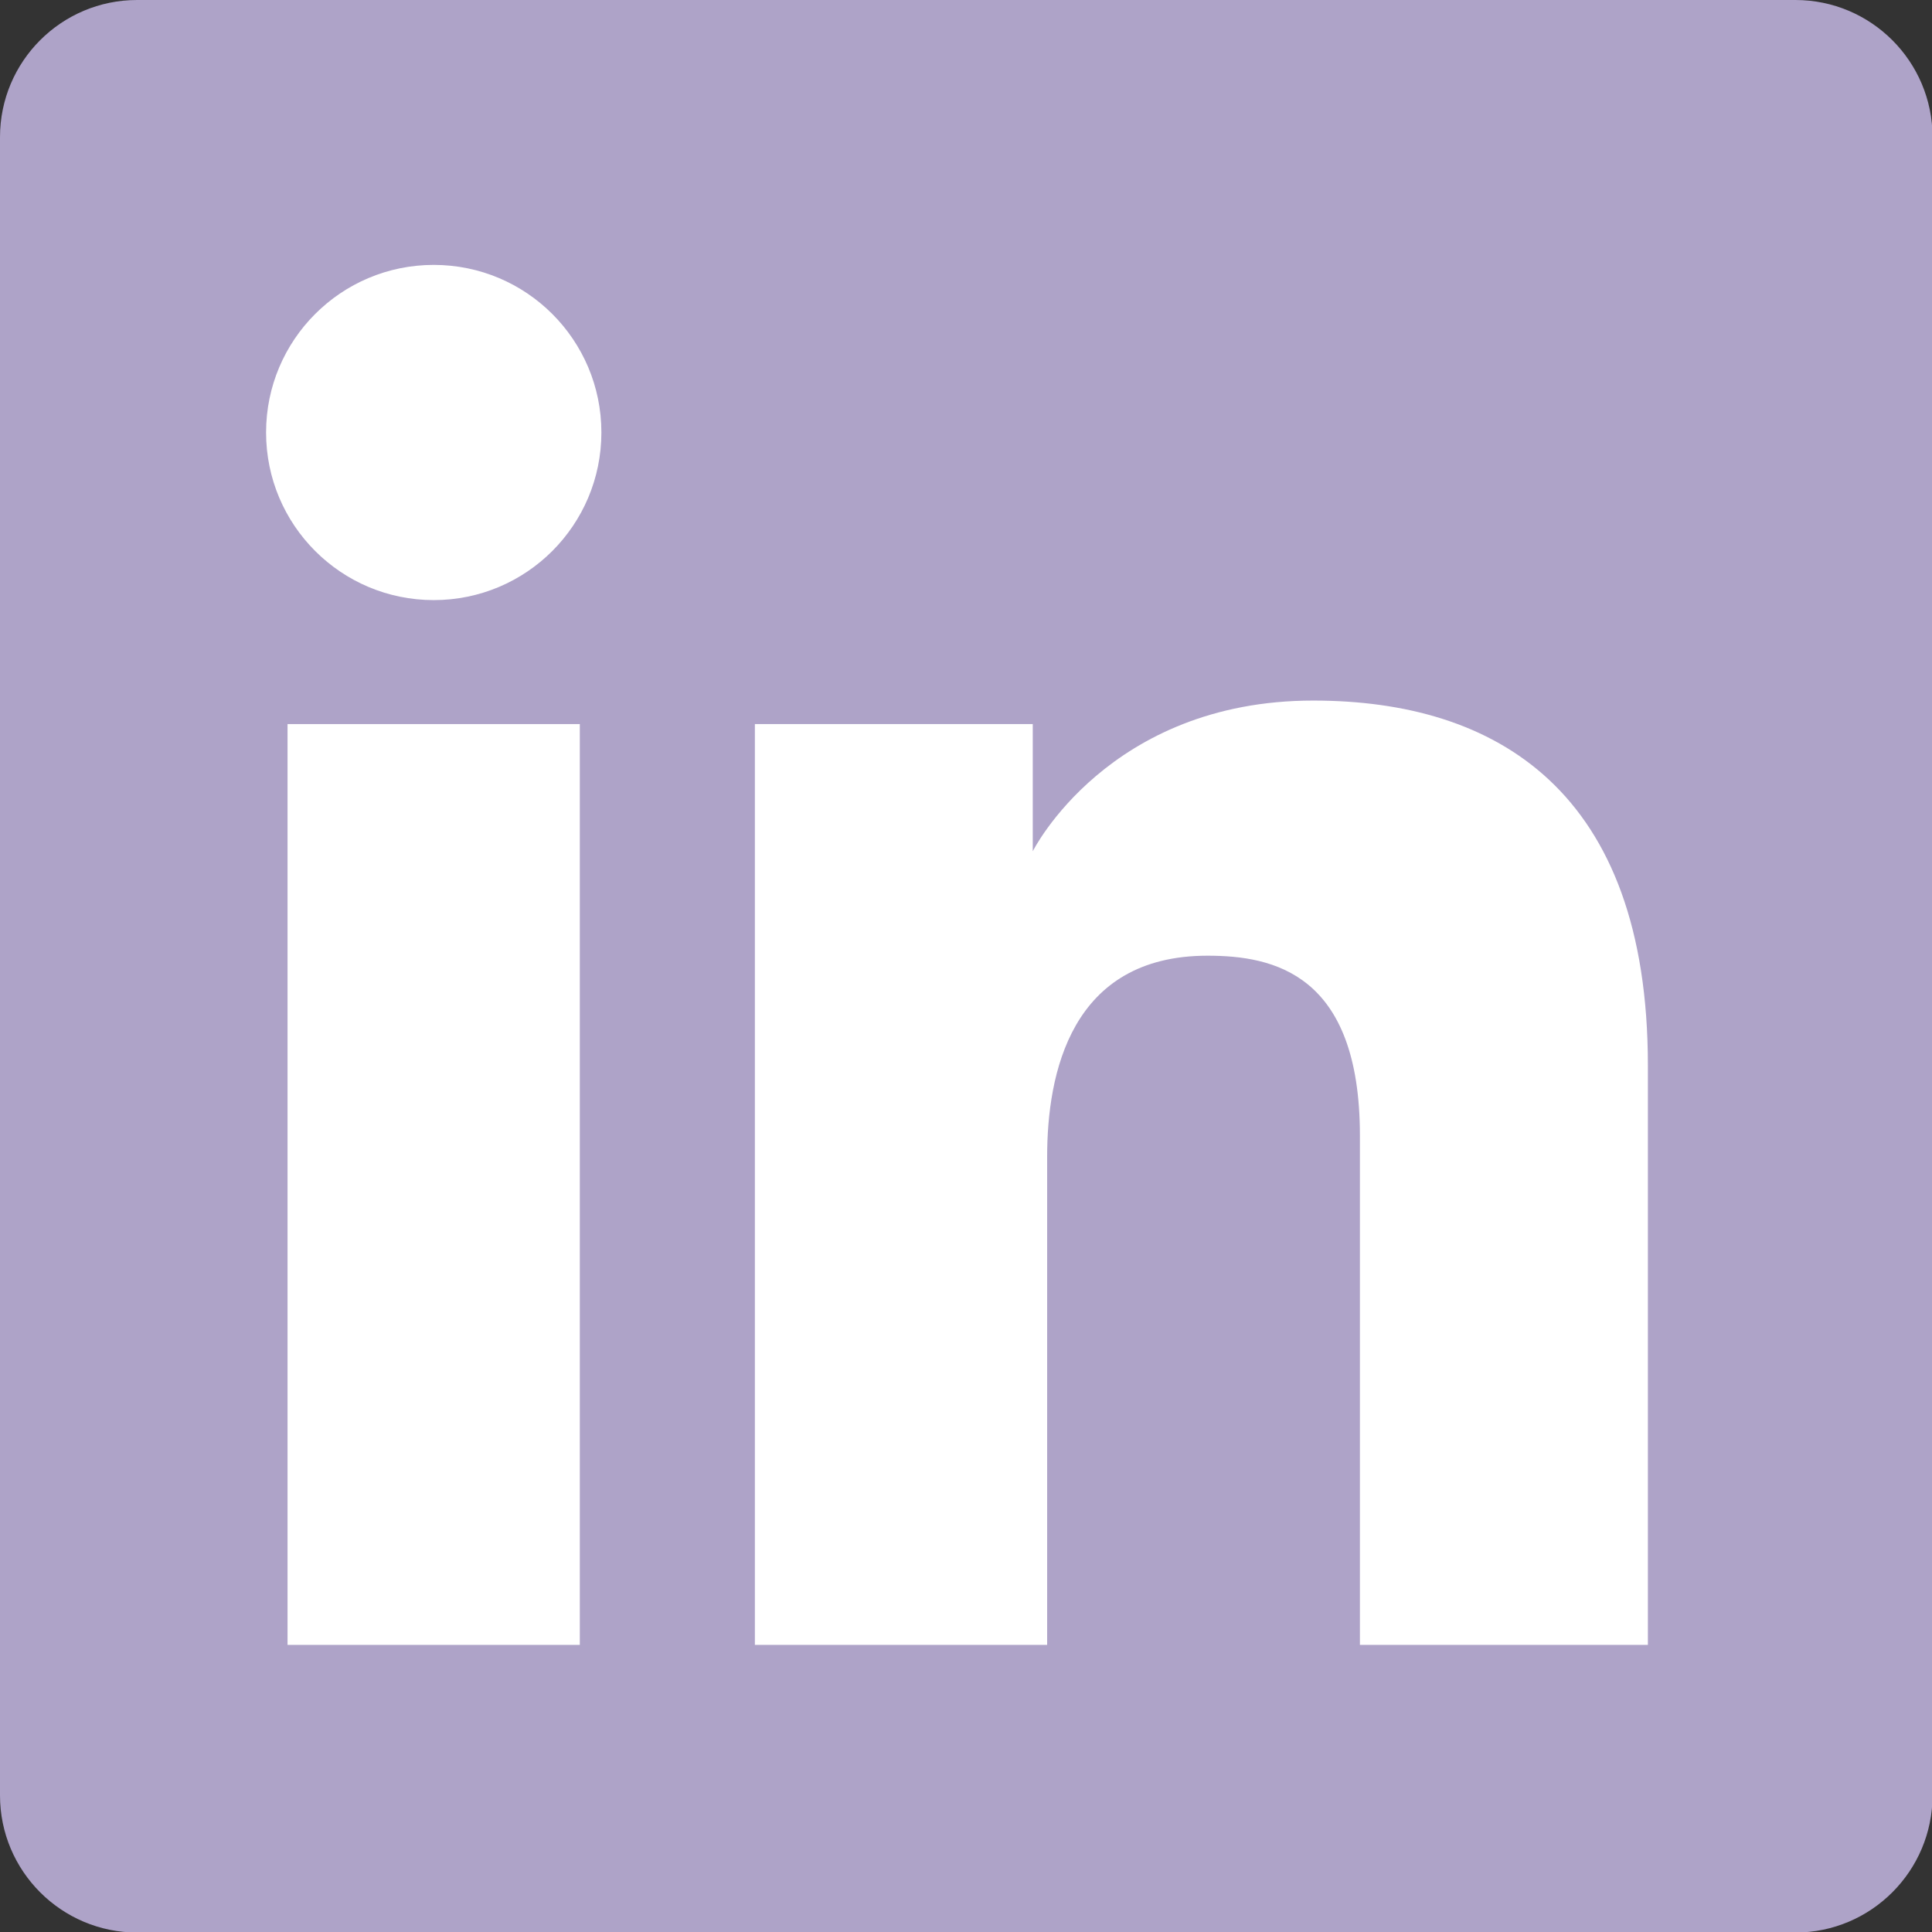 <svg width="18" height="18" viewBox="0 0 18 18" fill="none" xmlns="http://www.w3.org/2000/svg">
<rect x="0" y="0" width="18" height="18" fill="#333333" stroke="none"/>
<path d="M0 1.278C0 0.572 0.572 0 1.278 0H16.727C17.432 0 18.005 0.572 18.005 1.278V16.727C18.005 17.432 17.432 18.005 16.727 18.005H1.278C0.572 18.005 0 17.432 0 16.727V1.278Z" fill="#AEA3C8"/>
<path d="M4.041 5.591C4.904 5.591 5.603 4.892 5.603 4.029C5.603 3.167 4.904 2.468 4.041 2.468C3.178 2.468 2.479 3.167 2.479 4.029C2.479 4.892 3.178 5.591 4.041 5.591Z" fill="white"/>
<path d="M7.033 6.746H9.622V7.931C9.622 7.931 10.324 6.527 12.235 6.527C13.94 6.527 15.353 7.366 15.353 9.926V15.325H12.67V10.581C12.67 9.07 11.864 8.904 11.25 8.904C9.975 8.904 9.756 10.004 9.756 10.778V15.325H7.033V6.746Z" fill="white"/>
<path d="M2.679 6.746H5.402V15.325H2.679V6.746Z" fill="white"/>
</svg>
